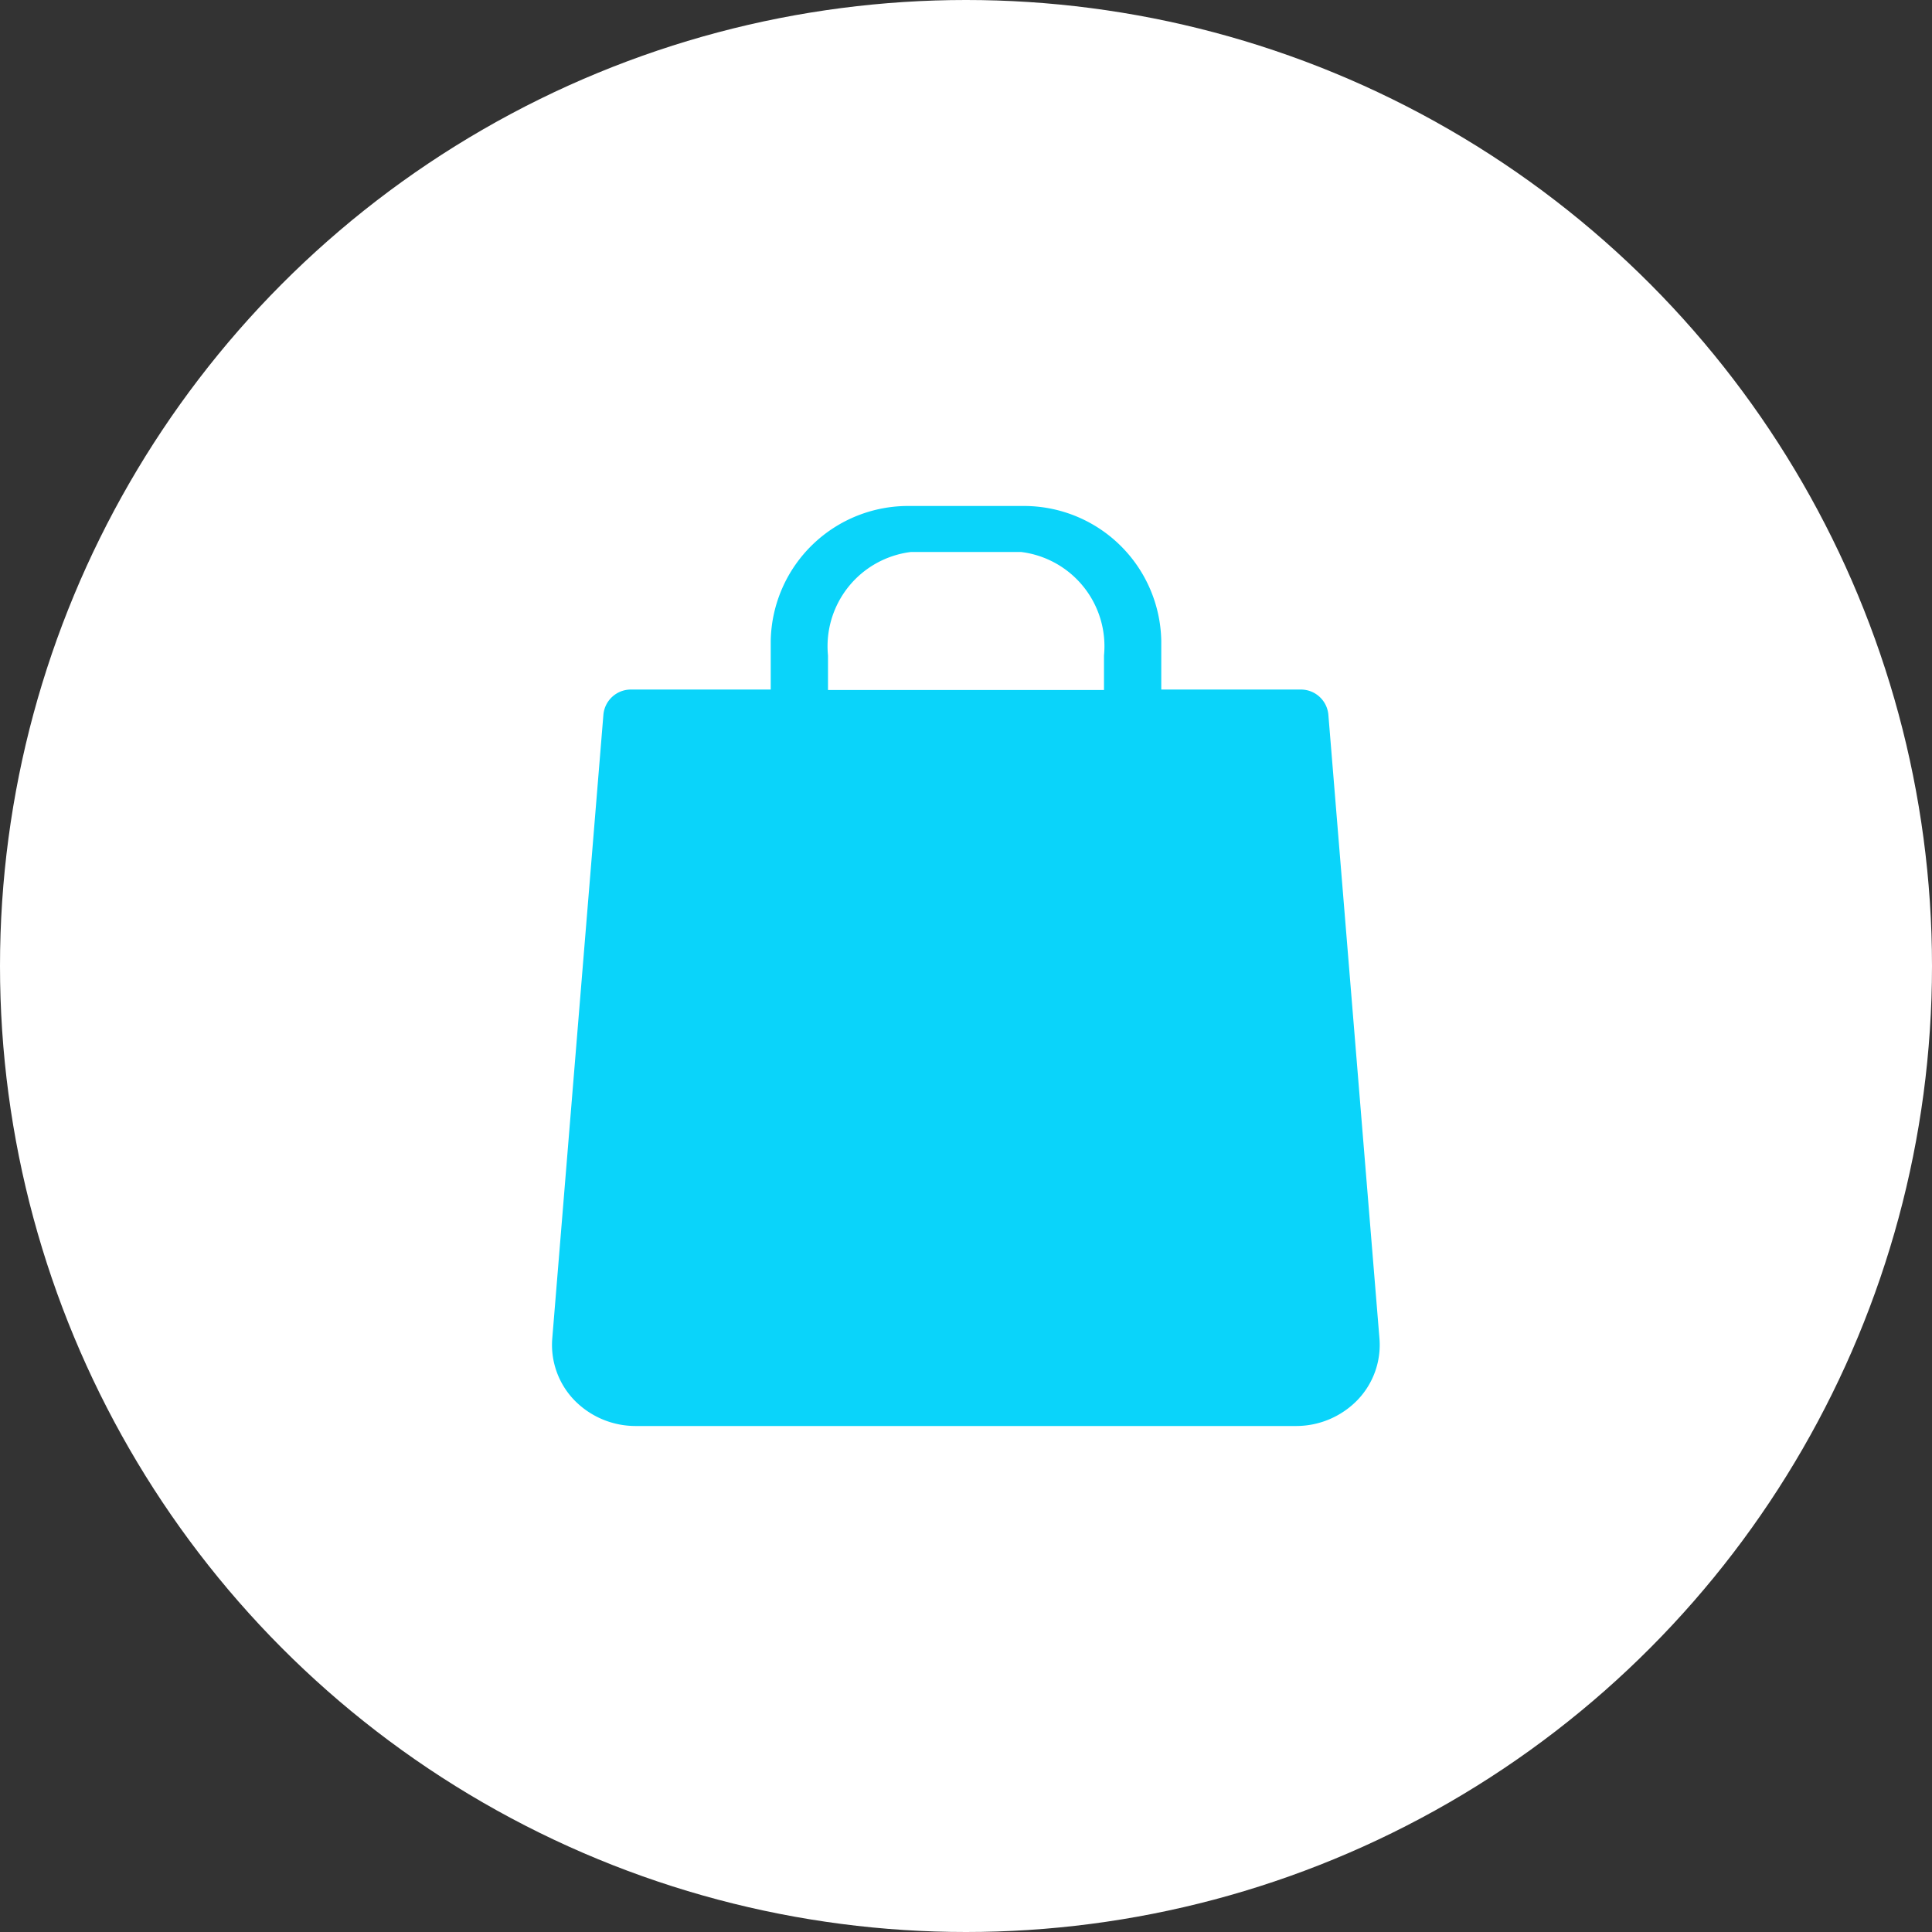 <svg id="icon-white" xmlns="http://www.w3.org/2000/svg" width="42" height="42" viewBox="0 0 42 42">
  <rect x="0" y="0" width="42" height="42" fill="#333333" stroke="none"/>
  <defs>
    <style>
      .cls-1 {
        fill: #fff;
      }

      .cls-2 {
        fill: #0ad4fa;
      }
    </style>
  </defs>
  <circle id="Oval_Copy_6" data-name="Oval Copy 6" class="cls-1" cx="21" cy="21" r="21"/>
  <path id="Shape_Copy_2" data-name="Shape Copy 2" class="cls-2" d="M16.18,20H1.819a1.856,1.856,0,0,1-1.335-.563,1.729,1.729,0,0,1-.479-1.329L1.118,4.531a.6.6,0,0,1,.6-.541H4.755V2.929A2.986,2.986,0,0,1,7.787,0h2.426a2.986,2.986,0,0,1,3.032,2.93V3.99h3.032a.6.6,0,0,1,.6.541l1.112,13.577a1.727,1.727,0,0,1-.479,1.328A1.857,1.857,0,0,1,16.18,20ZM7.8,1A2.065,2.065,0,0,0,6,3.25V4h6V3.25A2.065,2.065,0,0,0,10.2,1Z" transform="translate(12 11)"/>
</svg>
